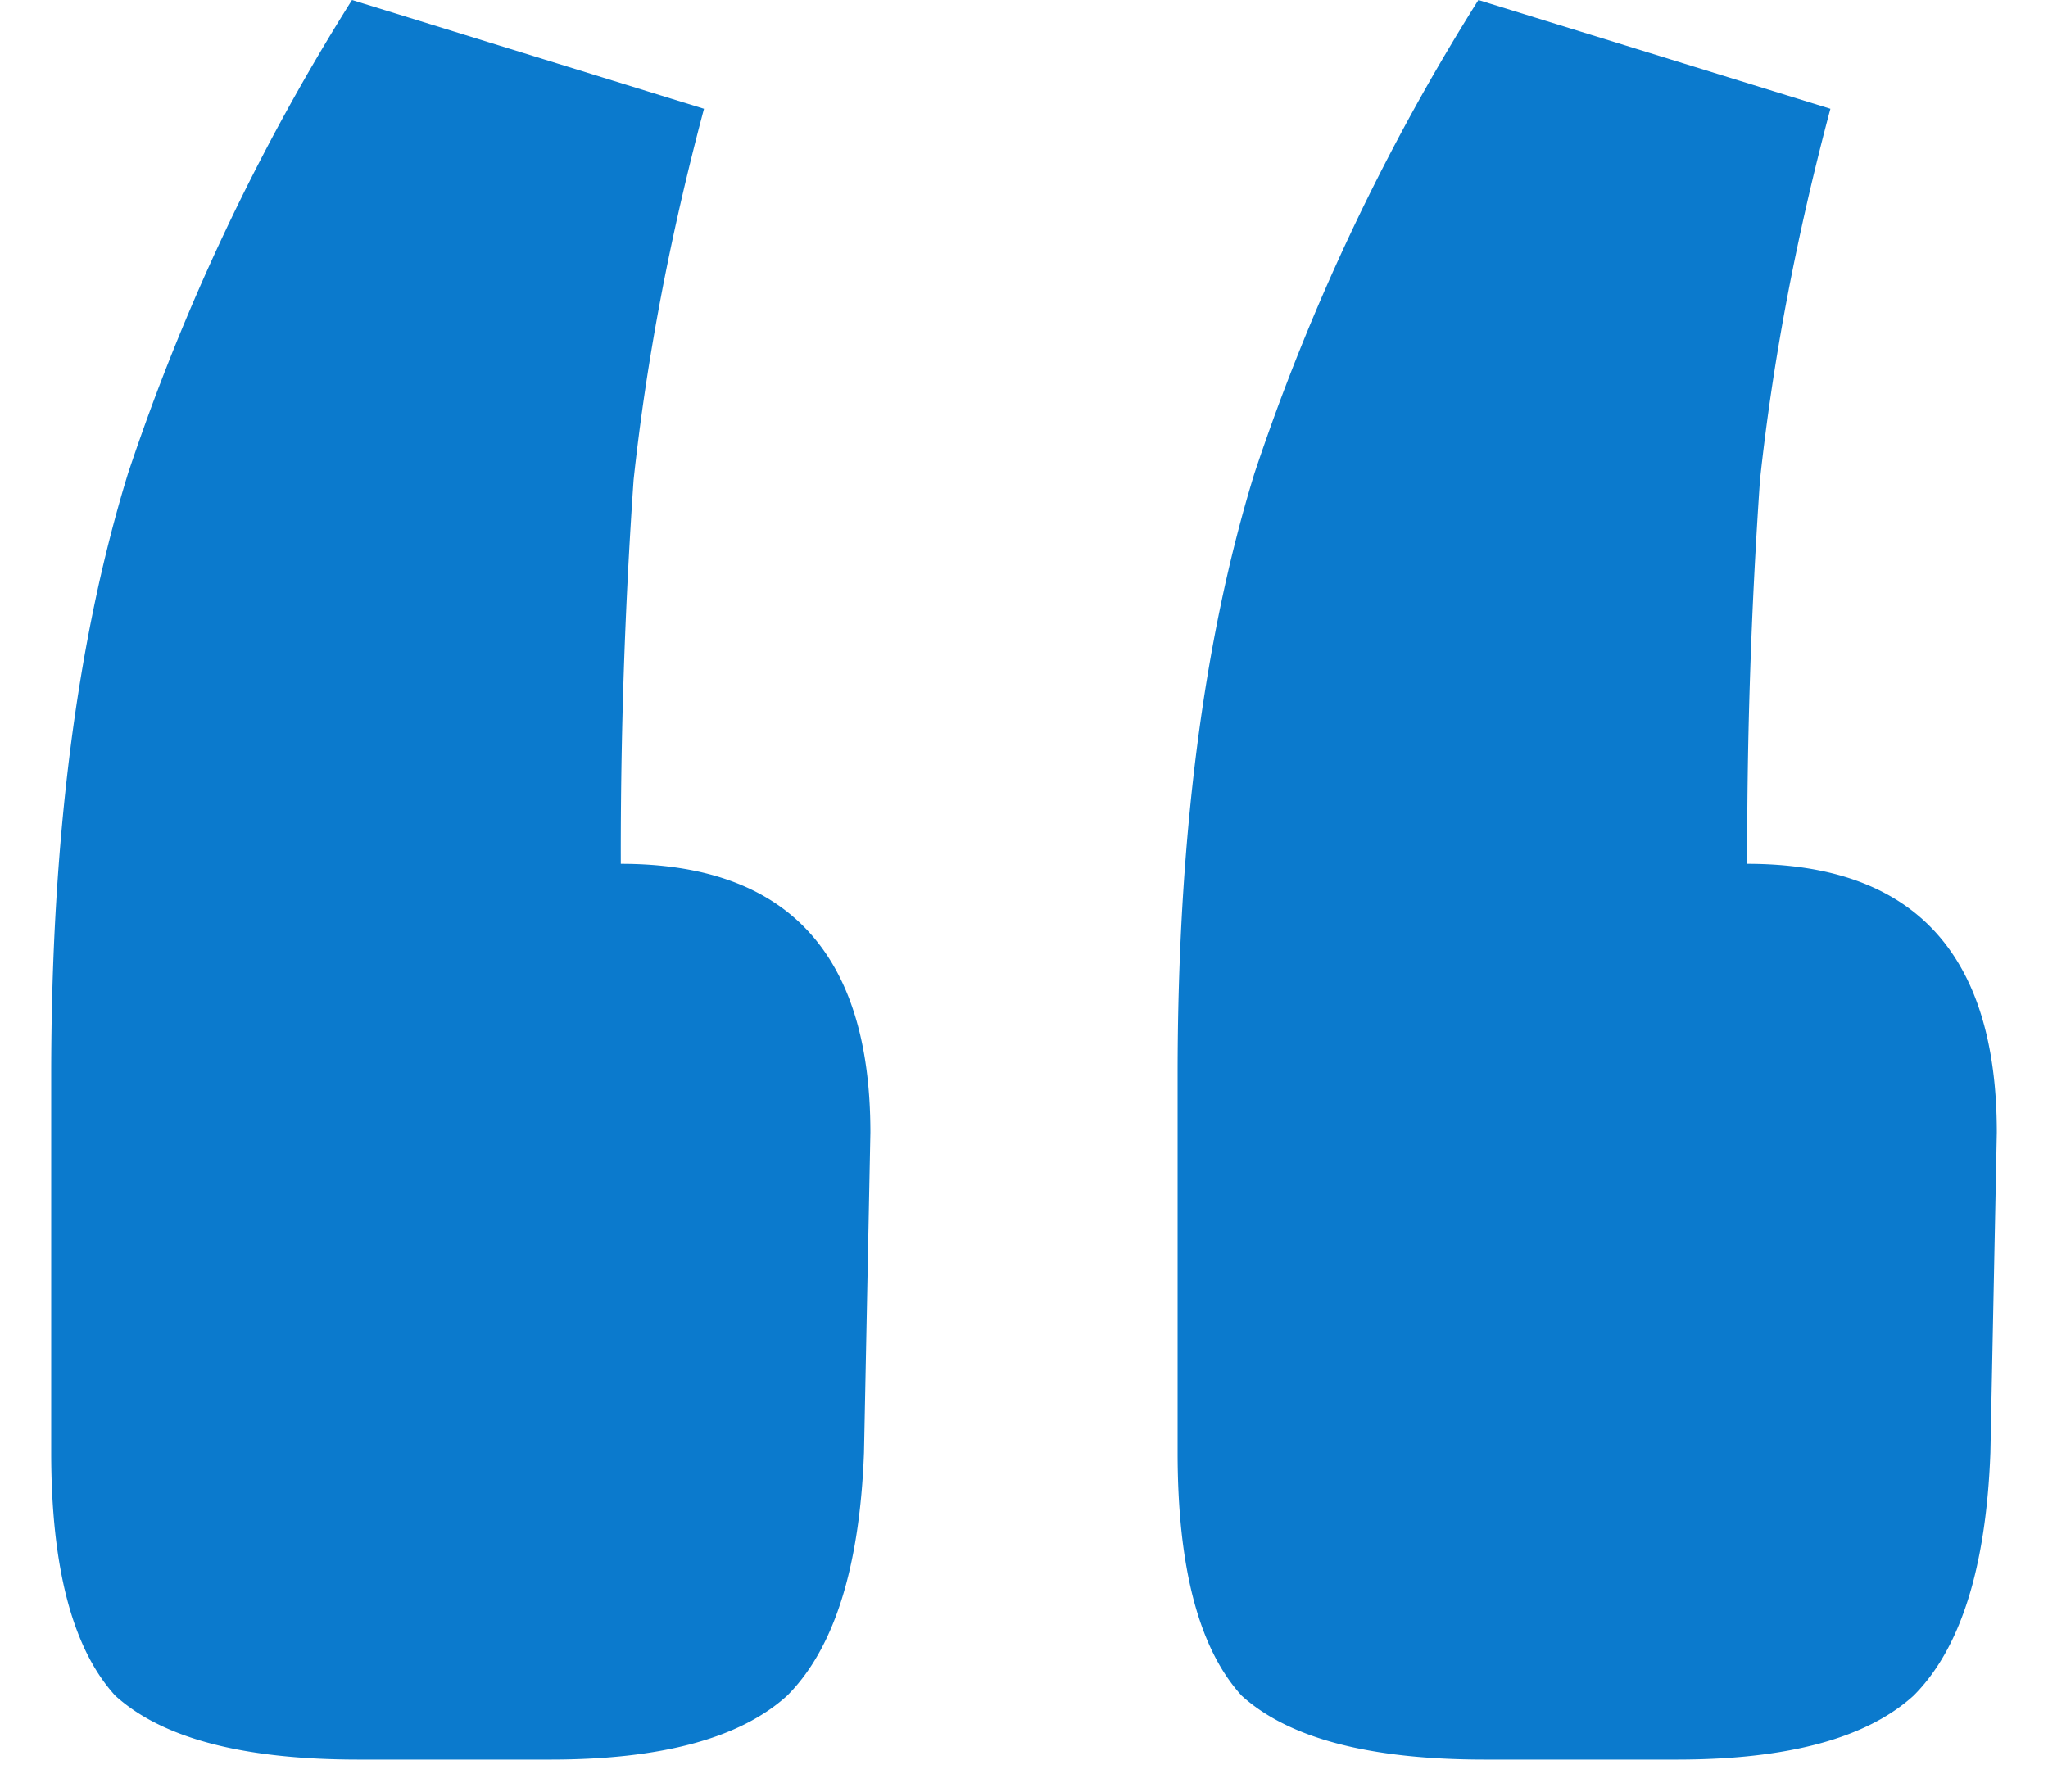 <svg width="32" height="28" fill="none" xmlns="http://www.w3.org/2000/svg"><path d="M5.6 27.5c-1.8 0-3.067-.333-3.8-1-.667-.733-1-2-1-3.8v-5.9c0-3.667.4-6.8 1.2-9.4A34.151 34.151 0 015.5 0L11 1.7c-.533 2-.9 3.933-1.1 5.8a84.454 84.454 0 00-.2 6c2.6 0 3.9 1.4 3.9 4.2l-.1 5c-.067 1.8-.467 3.067-1.2 3.8-.733.667-1.967 1-3.7 1h-3zm17.6 0c-1.8 0-3.067-.333-3.8-1-.667-.733-1-2-1-3.8v-5.9c0-3.667.4-6.8 1.2-9.4A34.151 34.151 0 0123.1 0l5.5 1.7c-.533 2-.9 3.933-1.1 5.8a84.472 84.472 0 00-.2 6c2.6 0 3.9 1.4 3.9 4.2l-.1 5c-.067 1.8-.467 3.067-1.2 3.8-.733.667-1.967 1-3.7 1h-3z" fill="#0B7ACD"/></svg>